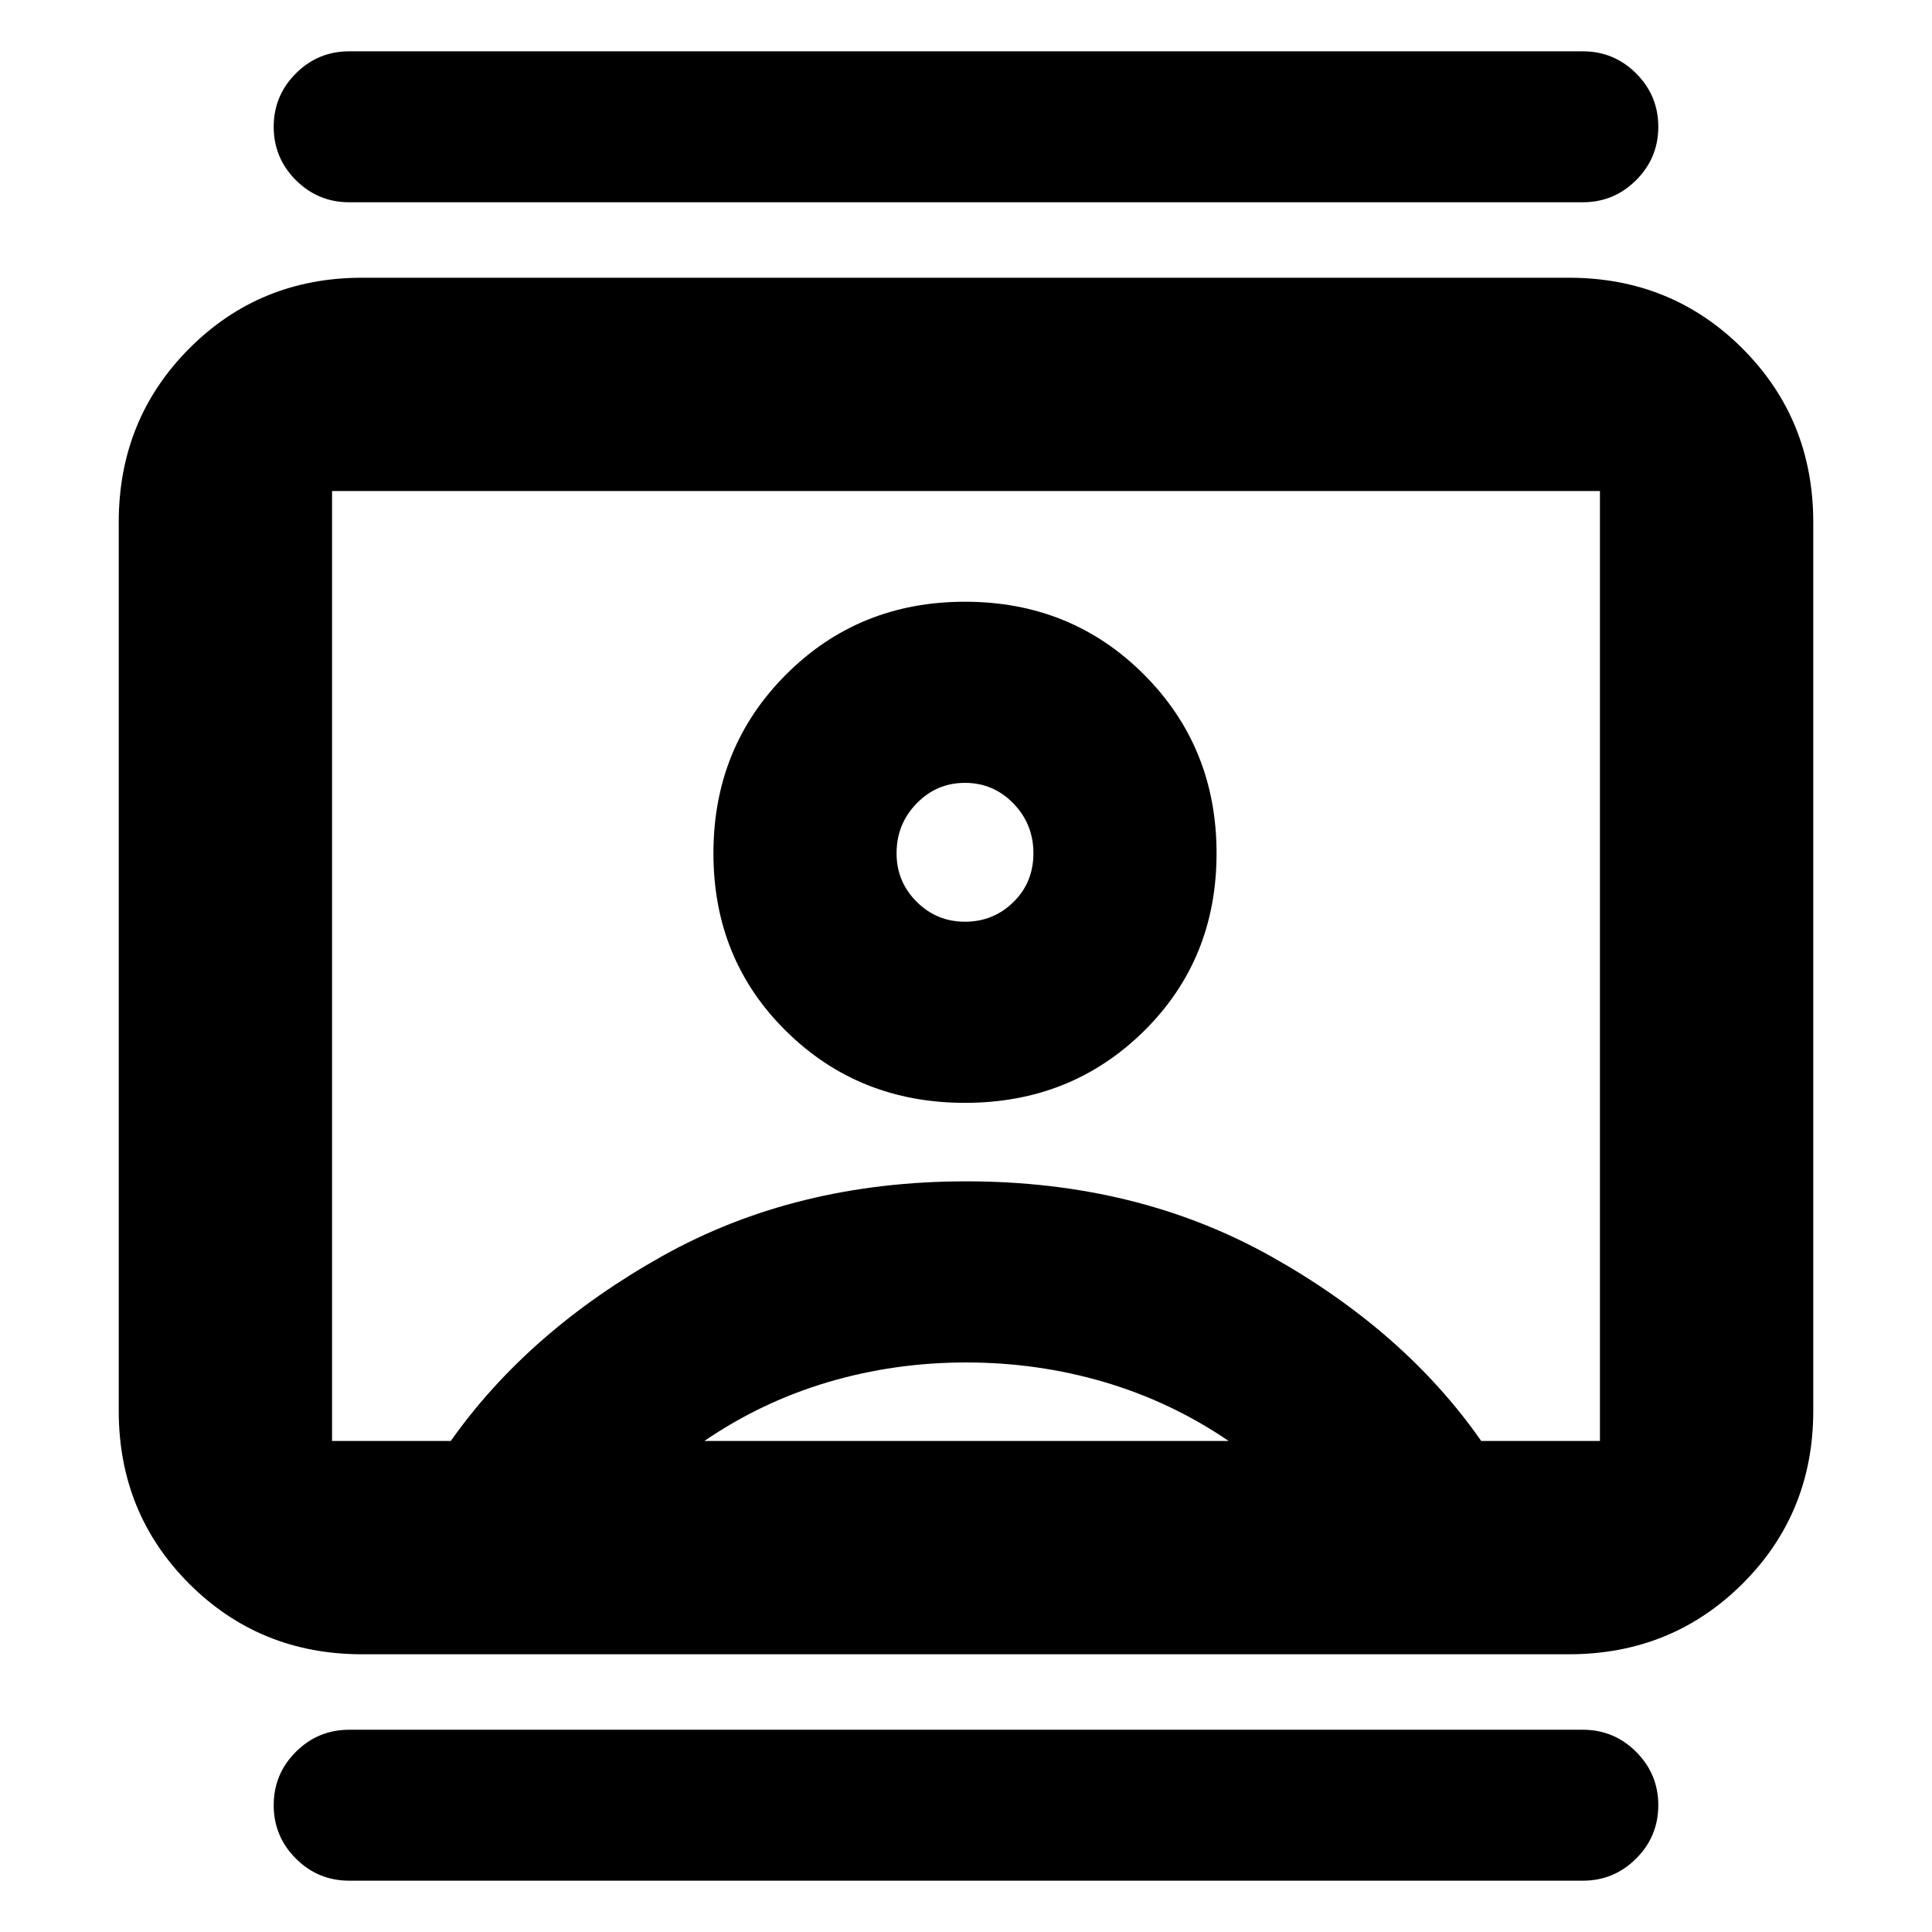<svg xmlns="http://www.w3.org/2000/svg" height="24" viewBox="0 -960 960 960" width="24"><path d="M173.5-25.5q-15.5 0-26.5-11T136-63q0-15.5 11-26.5t26.5-11h613q15.5 0 26.5 11T824-63q0 15.5-11 26.5t-26.5 11h-613Zm0-834q-15.5 0-26.5-11T136-897q0-15.5 11-26.5t26.5-11h613q15.5 0 26.5 11t11 26.5q0 15.5-11 26.5t-26.5 11h-613Zm306 447.5q52.75 0 88.88-35.63Q604.5-483.25 604.5-536q0-52.75-36.12-88.88Q532.25-661 479.5-661q-52.75 0-88.87 36.12Q354.5-588.75 354.5-536q0 52.75 36.13 88.37Q426.75-412 479.5-412ZM180-138q-50.94 0-85.97-35.03T59-259v-441.5q0-51.14 35.03-86.32Q129.06-822 180-822h599.5q51.14 0 86.32 35.18Q901-751.64 901-700.5V-259q0 50.94-35.18 85.97T779.5-138H180Zm44-106q38.5-54.5 104.89-91.75T480.14-373q84.86 0 151.36 37.25Q698-298.5 736-244h59v-472H165v472h59Zm126 0h260.5q-28.65-19.5-61.76-29.25-33.1-9.75-68.67-9.75t-68.55 9.75Q378.55-263.5 350-244Zm129.5-258q-14.1 0-24.05-9.95-9.95-9.95-9.95-24.05 0-14.53 9.95-24.76Q465.4-571 479.5-571q14.1 0 24.05 10.23 9.95 10.23 9.95 24.75t-9.95 24.27Q493.6-502 479.5-502Zm.5 22Z"/></svg>